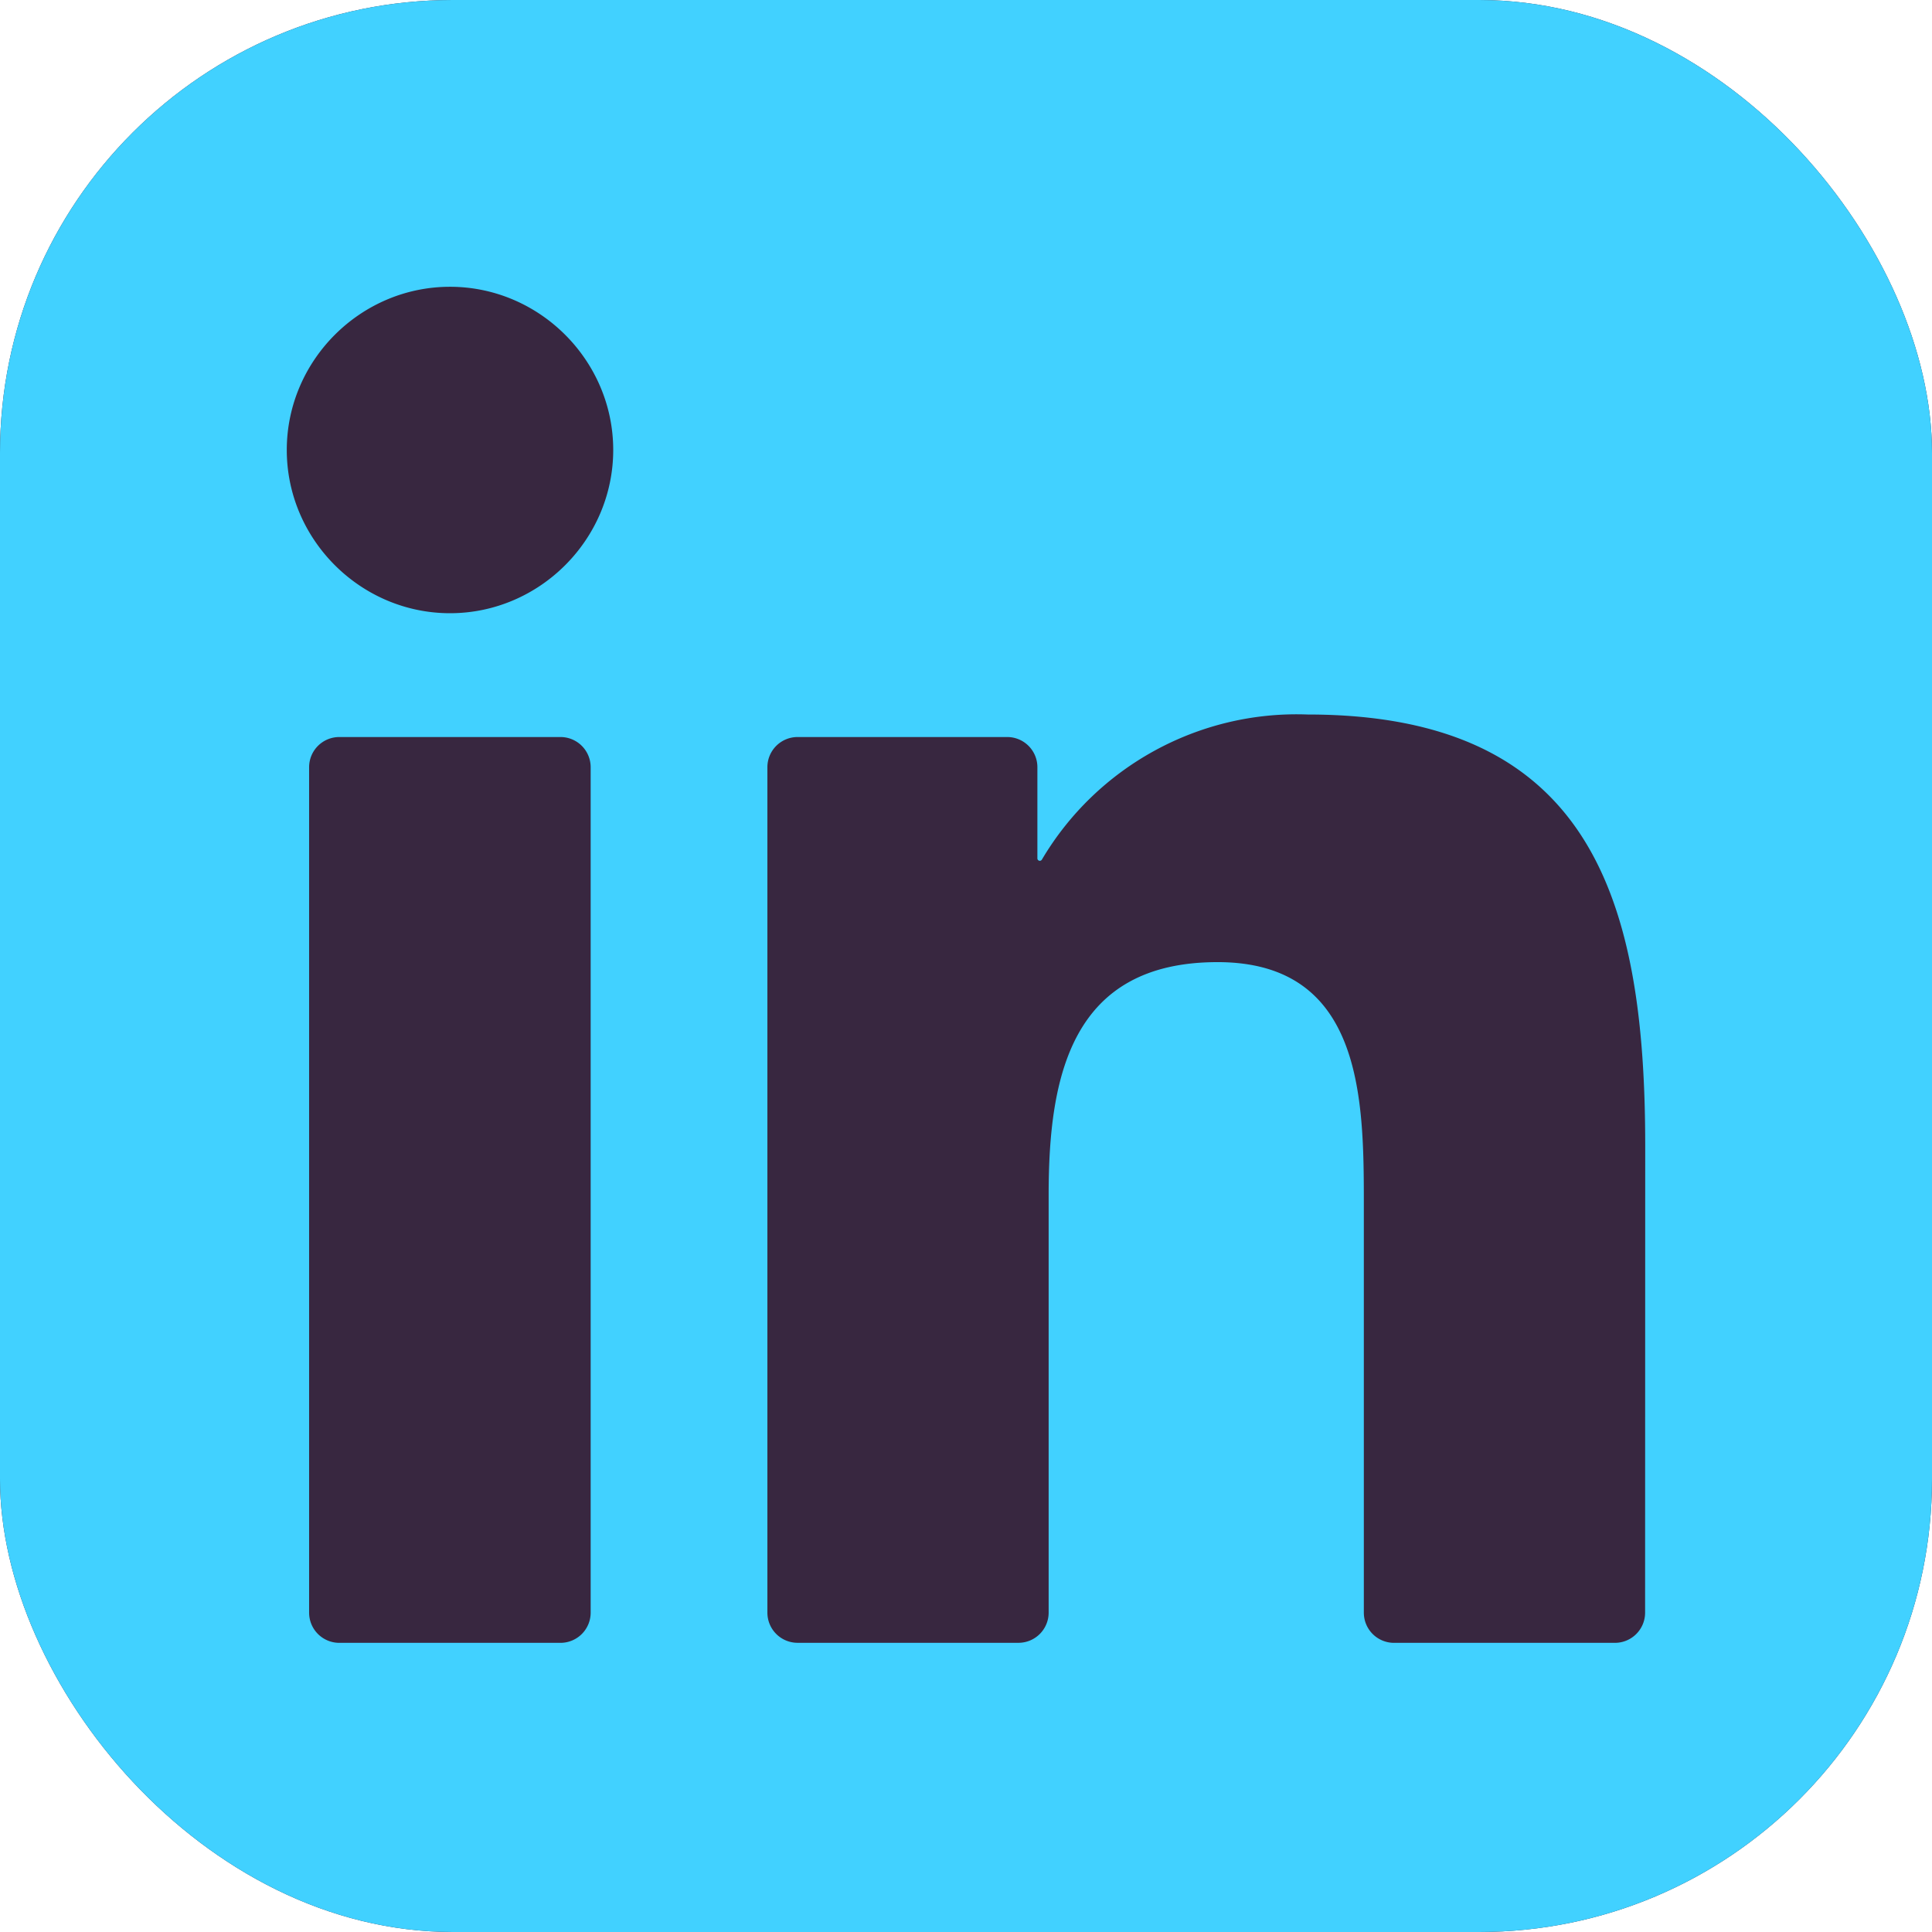 <svg xmlns="http://www.w3.org/2000/svg" width="1em" height="1em" viewBox="0 0 256 256"><g fill="none"><rect width="256" height="256" fill="#382740" rx="60"/><rect width="256" height="256" fill="#41d1ff" rx="60"/><path fill="#382740" d="M184.715 217.685h29.27a4 4 0 0 0 4-3.999l.015-61.842c0-32.323-6.965-57.168-44.738-57.168c-14.359-.534-27.9 6.868-35.207 19.228a.32.32 0 0 1-.595-.161V101.66a4 4 0 0 0-4-4h-27.777a4 4 0 0 0-4 4v112.02a4 4 0 0 0 4 4h29.268a4 4 0 0 0 4-4v-55.373c0-15.657 2.97-30.82 22.381-30.82c19.135 0 19.383 17.916 19.383 31.834v54.364a4 4 0 0 0 4 4M38 59.628c0 11.864 9.767 21.626 21.632 21.626c11.862-.001 21.623-9.769 21.623-21.631C81.253 47.761 71.491 38 59.628 38C47.762 38 38 47.763 38 59.627m6.959 158.058h29.307a4 4 0 0 0 4-4V101.66a4 4 0 0 0-4-4H44.959a4 4 0 0 0-4 4v112.025a4 4 0 0 0 4 4"/></g></svg>